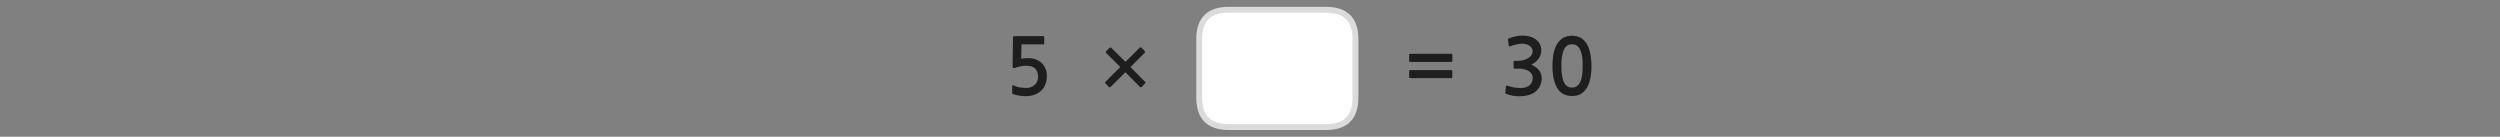 
<svg xmlns="http://www.w3.org/2000/svg" version="1.1" xmlns:xlink="http://www.w3.org/1999/xlink" preserveAspectRatio="none" x="0px" y="0px" width="1280px" height="70px" viewBox="0 0 1280 70">
<rect x="0" y="0" width="1280" height="70" fill="#808080" stroke="none"/>
<defs>
<g id="Layer0_0_FILL">
<path fill="#1E1E1E" stroke="none" d="
M 566.15 561.6
Q 566.15 561.85 566.35 562.05
L 573.6 569.2 566.05 576.75
Q 565.85 576.95 565.85 577.25 565.85 577.5 566.05 577.7
L 567.75 579.4
Q 568.05 579.9 568.65 579.4
L 576.2 571.9 583.65 579.4
Q 583.85 579.55 584.15 579.55 584.4 579.55 584.6 579.4
L 586.25 577.6
Q 586.5 577.4 586.5 577.2 586.5 576.95 586.25 576.75
L 578.8 569.25 586.05 561.95
Q 586.25 561.8 586.25 561.5 586.25 561.2 586.05 561
L 584.45 559.3
Q 584.25 559.1 584 559.1 583.75 559.1 583.55 559.3
L 576.25 566.55 569 559.4
Q 568.55 558.95 568.05 559.4
L 566.35 561.15
Q 566.15 561.4 566.15 561.6
M 526.4 564.65
Q 524.45 564.65 522.85 565
L 523 557.6 534.15 557.6
Q 534.4 557.6 534.55 557.4 534.65 557.25 534.65 557
L 534.65 553.95
Q 534.65 553.75 534.55 553.6 534.4 553.4 534.15 553.4
L 519.5 553.4
Q 518.9 553.4 518.8 553.55 518.65 553.65 518.65 554.1
L 518.45 568.85
Q 518.45 570.2 520 569.55 521.25 569.1 522.65 568.85 524.05 568.55 525.35 568.55 528.65 568.55 530.05 570.1 531.5 571.6 531.5 574.2 531.5 576.9 529.7 578.4 528 579.95 525.3 579.95 524.6 579.95 523.75 579.85 522.95 579.8 522.1 579.65 521.25 579.45 520.45 579.25 519.65 579 519.1 578.7 518.25 578.3 518.25 579
L 518.25 582.25
Q 518.25 582.55 518.25 582.7 518.3 582.8 518.55 583 519.2 583.3 520.15 583.5 521.05 583.75 522 583.9 522.95 584 523.75 584.1 524.6 584.15 525 584.15 527.3 584.15 529.35 583.5 531.45 582.85 532.85 581.55 536 578.75 536 573.7 536 571.6 535.25 569.95 534.5 568.25 533.2 567.05 531.9 565.9 530.15 565.25 528.4 564.65 526.4 564.65
M 786.1 554.9
Q 784.8 554 783.05 553.55 781.3 553.1 779.5 553.1 777.8 553.1 776.15 553.45 774.45 553.85 772.7 554.45 772.3 554.65 772.15 554.85 772 555 772.1 555.25
L 772.45 558.2
Q 772.55 558.55 772.75 558.65 772.95 558.75 773.45 558.55 774.05 558.3 774.85 558.05 775.65 557.8 776.45 557.65 777.25 557.45 778 557.35 778.7 557.25 779.25 557.25 780.1 557.25 781.05 557.45 782 557.65 782.85 558.15 783.65 558.6 784.2 559.4 784.7 560.15 784.7 561.15 784.7 562.5 783.9 563.4 783.1 564.35 781.9 564.95 780.75 565.55 779.5 565.8 778.25 566.05 777.4 566.05
L 775.5 566.05
Q 775.15 566.05 775.05 566.15 774.95 566.2 774.95 566.6
L 774.95 569.55
Q 774.95 569.85 775.05 569.95 775.15 570.05 775.5 570.05
L 777.45 570.05
Q 779.4 570.05 780.75 570.45 782.15 570.8 783.05 571.5 783.9 572.15 784.35 573 784.75 573.85 784.75 574.8 784.75 577.45 782.8 578.8 782.15 579.25 781.4 579.5 780.6 579.8 779.75 579.9 778.9 580 778 579.95 777.1 579.9 776.3 579.85 775.2 579.75 774.15 579.45 773.1 579.15 772.05 578.85 771.5 578.6 771.3 578.75 771.1 578.85 771.05 579.2
L 770.7 582.25
Q 770.65 582.6 770.85 582.75 771 582.95 771.4 583.05 772.85 583.6 774.6 583.9 776.35 584.2 778.1 584.2 780.4 584.2 782.55 583.6 784.7 583.05 786.2 581.8 787.7 580.55 788.55 578.8 789.35 577 789.35 574.9 789.35 572.7 788 570.9 786.65 569.15 784 568 785.1 567.5 786.05 566.75 787 566 787.7 565 788.4 564.05 788.8 563 789.15 561.9 789.15 560.8 789.15 558.8 788.3 557.3 787.45 555.8 786.1 554.9
M 721.65 570.9
Q 721.5 571.05 721.5 571.25
L 721.5 574.4
Q 721.5 574.65 721.65 574.75 721.8 574.9 722 574.9
L 743.1 574.9
Q 743.3 574.9 743.45 574.75 743.6 574.65 743.6 574.4
L 743.6 571.25
Q 743.6 571.05 743.45 570.9 743.3 570.8 743.1 570.8
L 722 570.8
Q 721.8 570.8 721.65 570.9
M 721.65 566.45
Q 721.8 566.6 722 566.6
L 743.1 566.6
Q 743.3 566.6 743.45 566.45 743.6 566.3 743.6 566.1
L 743.6 562.95
Q 743.6 562.75 743.45 562.6 743.3 562.45 743.1 562.45
L 722 562.45
Q 721.8 562.45 721.65 562.6 721.5 562.75 721.5 562.95
L 721.5 566.1
Q 721.5 566.3 721.65 566.45
M 812.4 580
Q 813.65 578.05 814.25 575.15 814.85 572.25 814.85 568.6 814.85 566.95 814.65 565.2 814.5 563.4 814.1 561.7 813.7 560 813 558.45 812.3 556.9 811.15 555.7 810.1 554.55 808.5 553.85 806.95 553.2 804.9 553.2 801.7 553.2 799.75 554.65 797.8 556.15 796.7 558.4 795.6 560.7 795.2 563.4 794.85 566.15 794.85 568.6 794.85 575.95 797.3 580 799.75 584.05 804.9 584.05 807.45 584.05 809.3 583.05 811.15 581.95 812.4 580
M 810 563.45
Q 810.35 565.6 810.35 568.6 810.35 571.7 810 573.85 809.6 575.95 808.9 577.25 808.15 578.6 807.15 579.15 806.1 579.75 804.9 579.75 803.6 579.75 802.6 579.15 801.6 578.6 800.9 577.25 800.15 575.95 799.8 573.85 799.4 571.7 799.4 568.6 799.4 565.6 799.8 563.45 800.15 561.35 800.9 560 801.6 558.7 802.6 558.15 803.6 557.55 804.9 557.55 806.1 557.55 807.15 558.15 808.15 558.7 808.9 560 809.6 561.35 810 563.45 Z"/>

<path fill="#FFFFFF" stroke="none" d="
M 694 584.95
L 694 554.9
Q 694 539.9 679 539.9
L 629 539.9
Q 614 539.9 614 554.9
L 614 584.95
Q 614 599.95 629 599.95
L 679 599.95
Q 694 599.95 694 584.95 Z"/>
</g>

<path id="Layer0_0_1_STROKES" stroke="#DBDBDB" stroke-width="3" stroke-linejoin="round" stroke-linecap="round" fill="none" d="
M 629 539.9
L 679 539.9
Q 694 539.9 694 554.9
L 694 584.95
Q 694 599.95 679 599.95
L 629 599.95
Q 614 599.95 614 584.95
L 614 554.9
Q 614 539.9 629 539.9 Z"/>
</defs>

<g transform="matrix( 1, 0, 0, 1, 0,-534.9) ">
<use xlink:href="#Layer0_0_FILL"/>

<use xlink:href="#Layer0_0_1_STROKES"/>
</g>
</svg>
